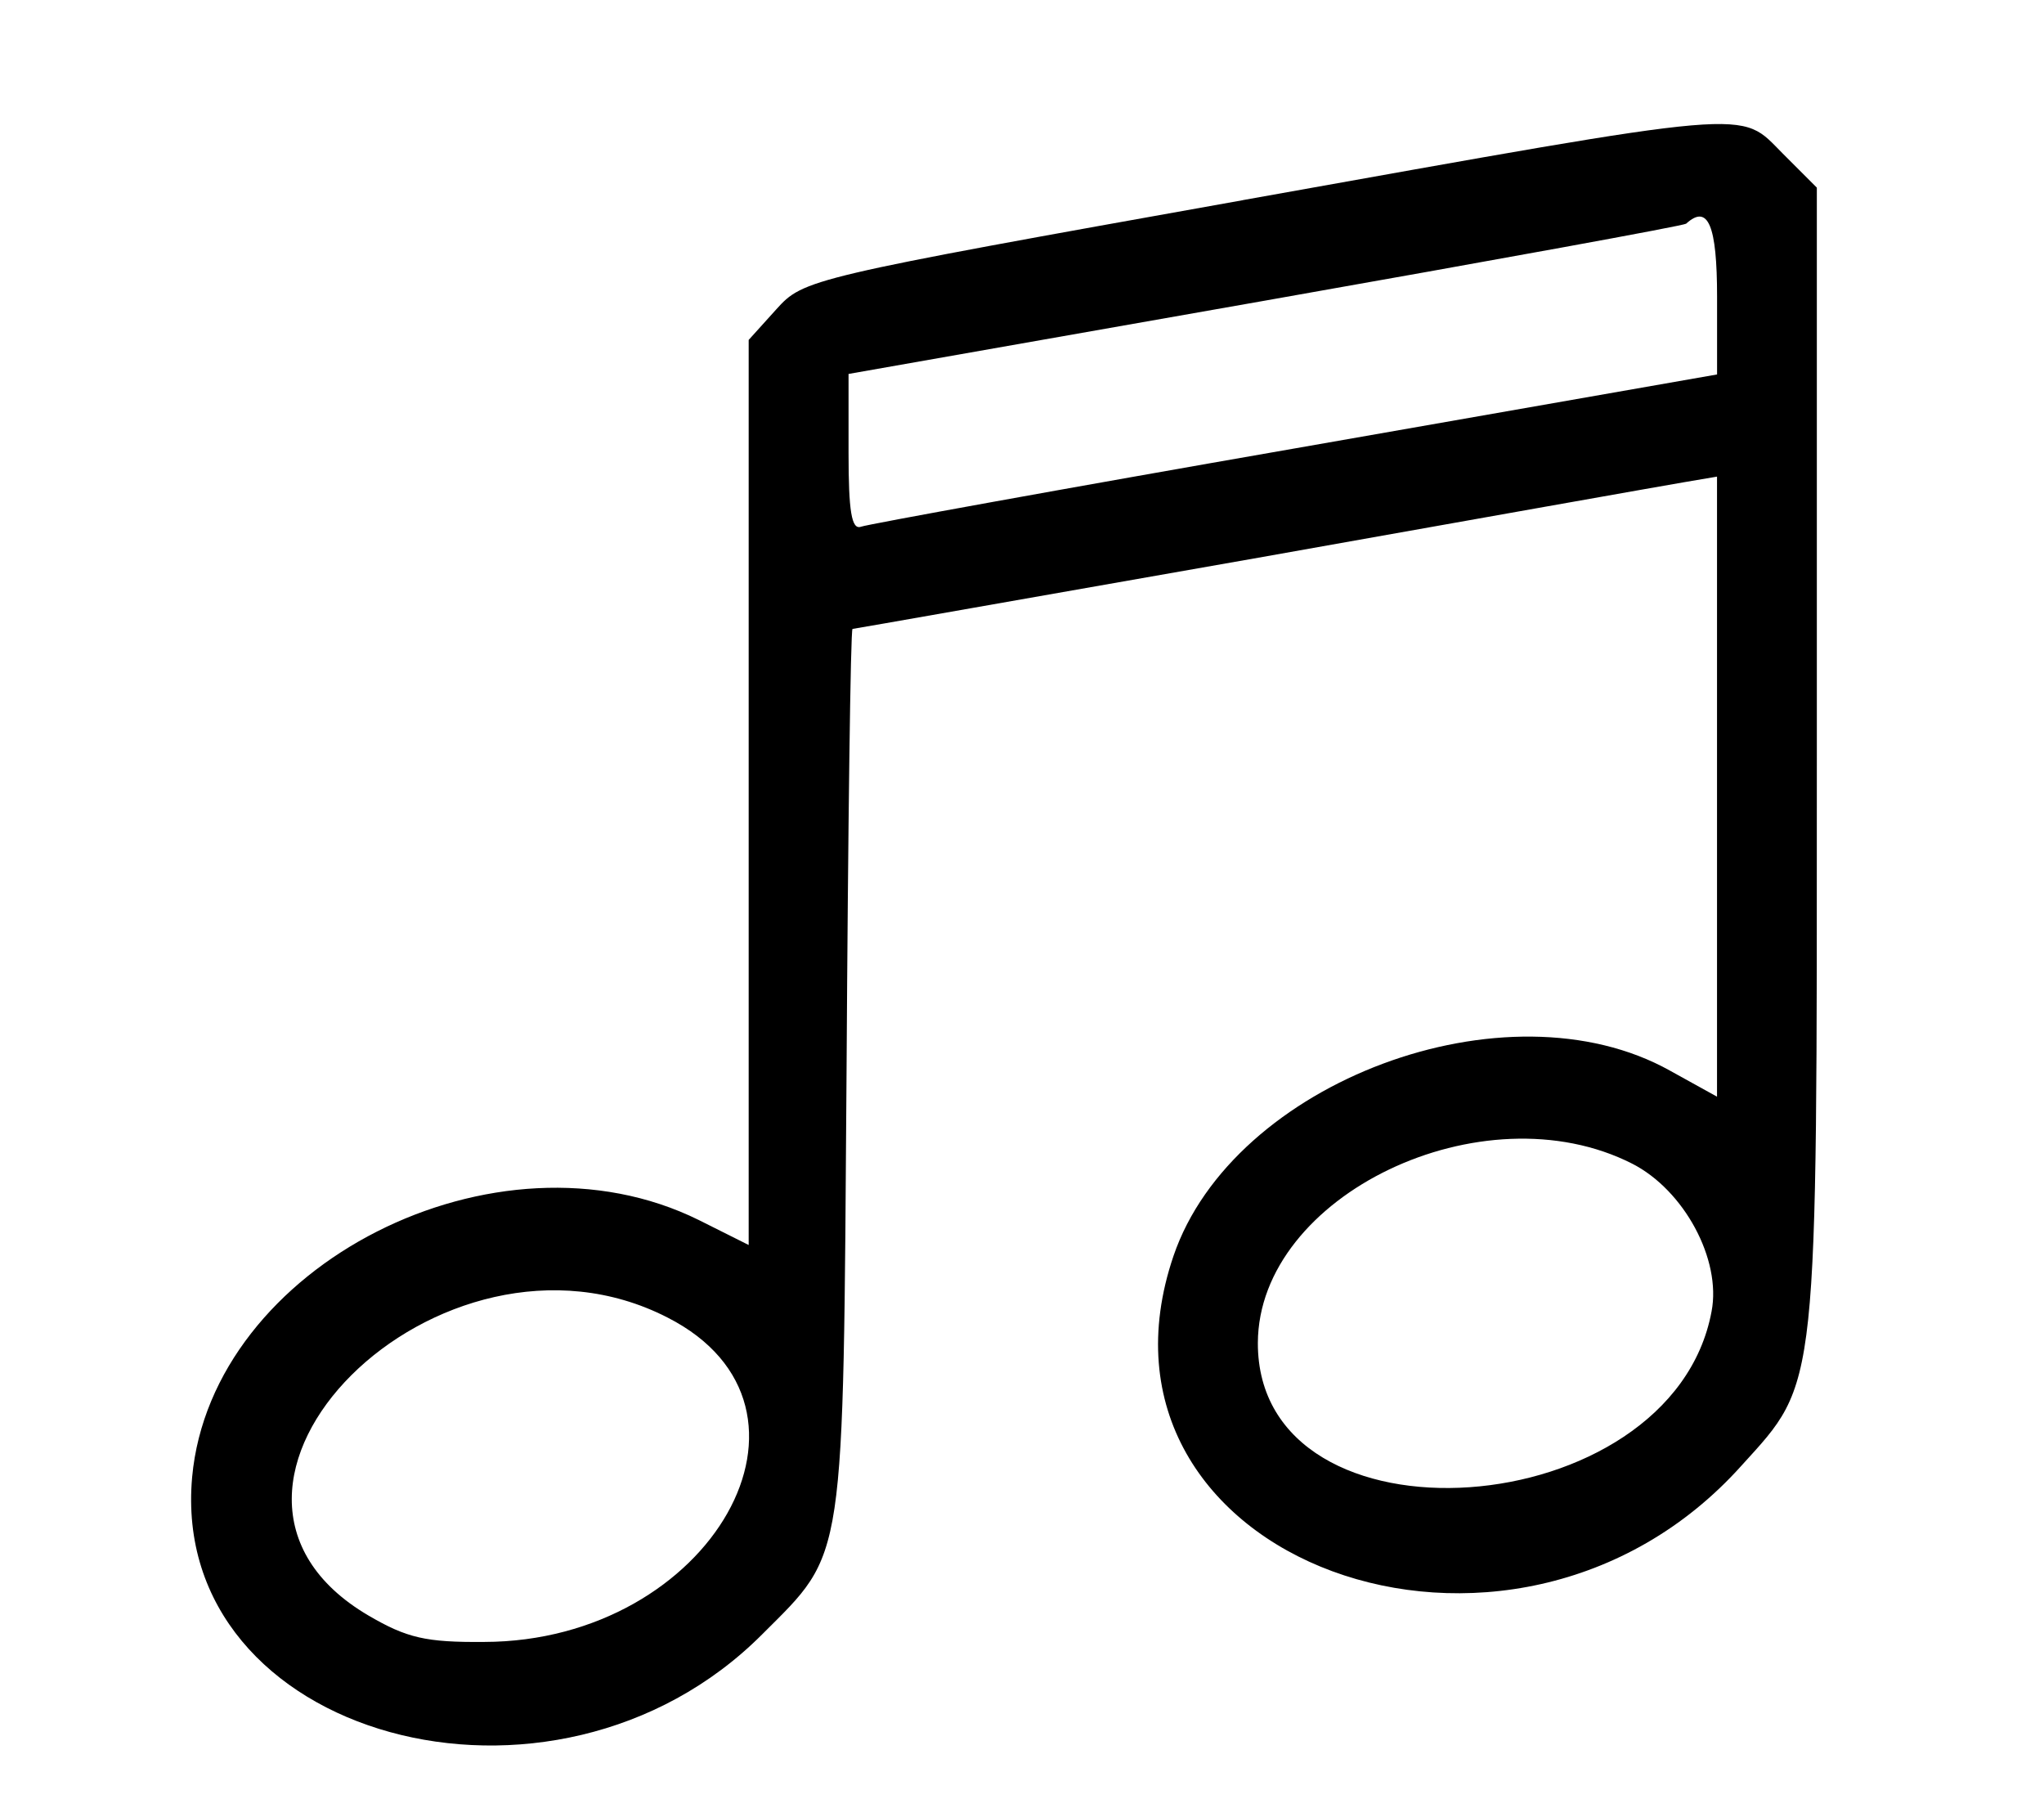 <!-- Generated by IcoMoon.io -->
<svg version="1.1" xmlns="http://www.w3.org/2000/svg" width="36" height="32" viewBox="0 0 36 32">
<title>music</title>
<path d="M21.89 3.525c-7.675 1.371-7.736 1.389-8.22 1.925l-0.484 0.536v15.938l-0.879-0.44c-3.56-1.758-8.58 0.791-8.923 4.527-0.413 4.589 6.356 6.462 10.040 2.769 1.477-1.477 1.424-1.143 1.486-9.925 0.026-4.281 0.070-7.78 0.105-7.78 0.026 0 3.209-0.563 7.068-1.24 3.859-0.686 7.27-1.292 7.587-1.345l0.571-0.097v10.919l-0.826-0.457c-2.875-1.609-7.701 0.193-8.747 3.262-1.82 5.354 5.943 8.22 10.004 3.692 1.363-1.503 1.327-1.204 1.327-12.501v-10.004l-0.598-0.598c-0.782-0.782-0.352-0.818-9.512 0.818zM30.242 5.231v1.363l-7.429 1.301c-4.088 0.712-7.525 1.336-7.648 1.38-0.167 0.062-0.22-0.273-0.22-1.301v-1.389l7.341-1.292c4.035-0.712 7.376-1.319 7.411-1.354 0.387-0.352 0.545 0.026 0.545 1.292zM28.747 20.492c0.914 0.466 1.574 1.688 1.398 2.602-0.703 3.78-8 4.29-7.991 0.554 0.009-2.602 3.965-4.492 6.593-3.156zM11.754 23.2c3.112 1.582 0.782 5.706-3.226 5.714-1.029 0.009-1.363-0.070-2.040-0.466-3.815-2.242 1.266-7.297 5.266-5.248z"></path>
</svg>
